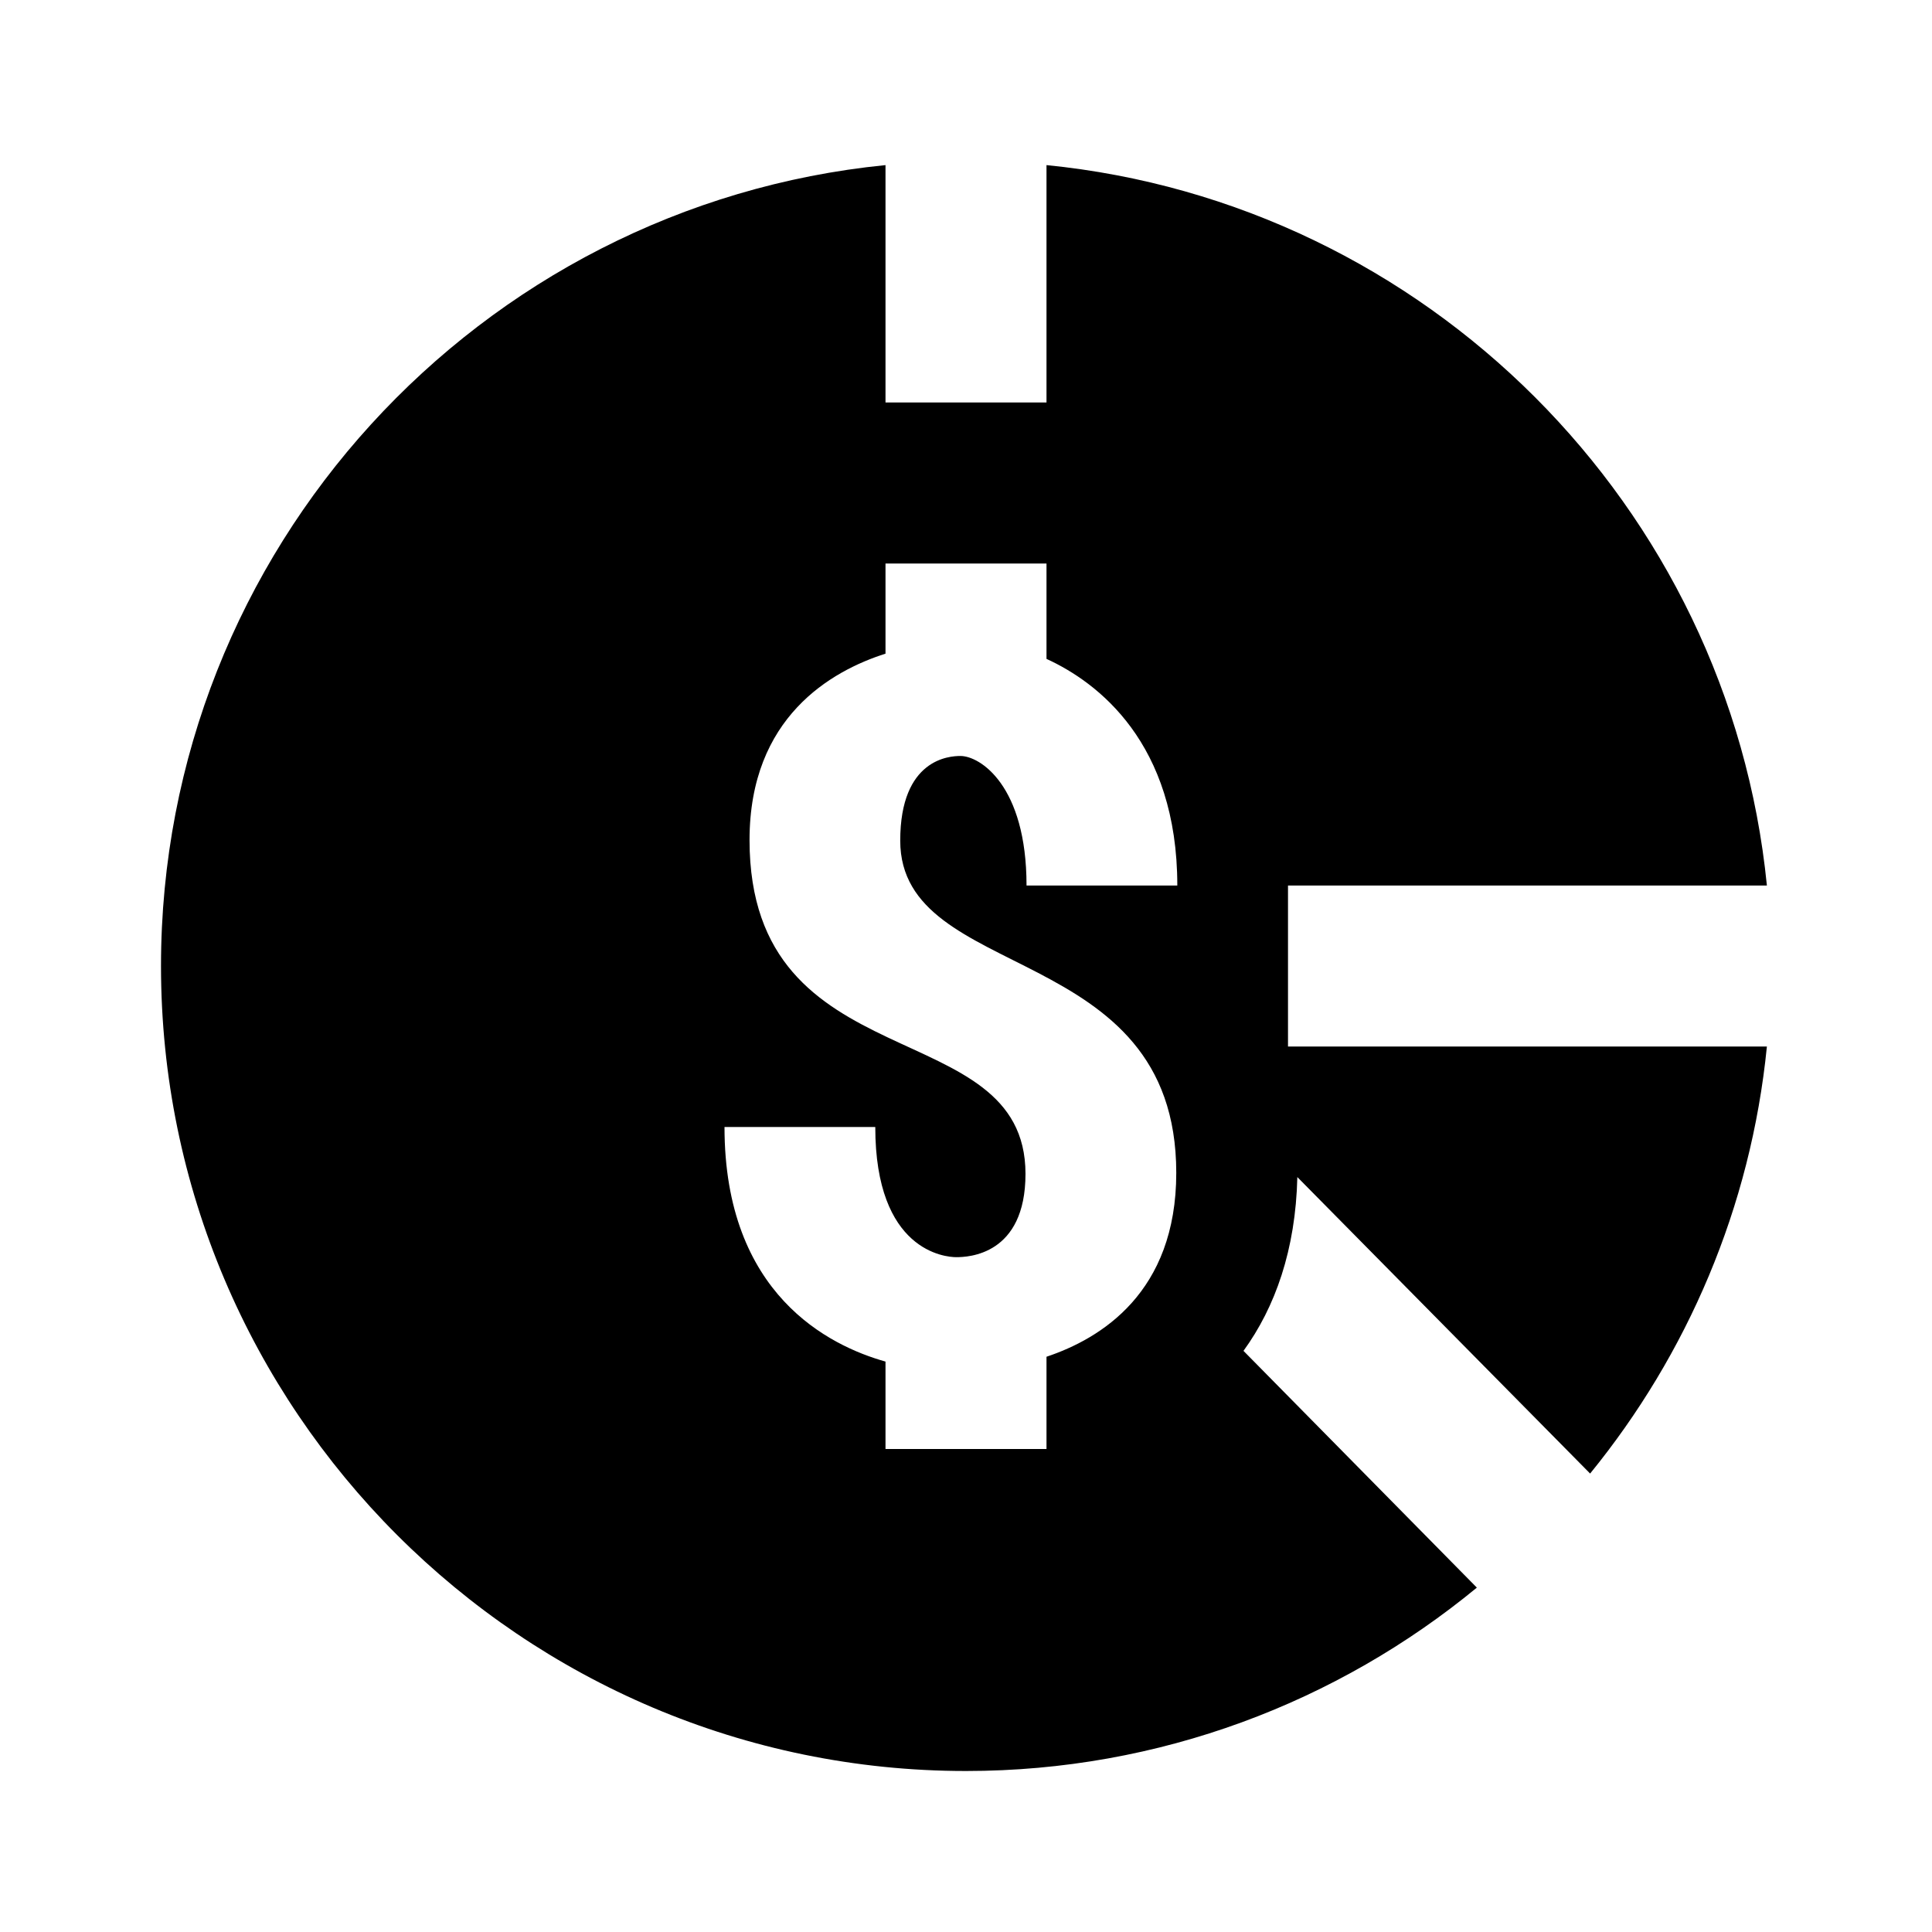 <?xml version="1.0"?>
<svg xmlns="http://www.w3.org/2000/svg" viewBox="0 0 24 24">
    <path d="M15.447,16.781c0.393-0.541,0.648-1.255,0.669-2.159l3.637,3.683C20.958,16.826,21.75,15,21.949,13H16v-2h5.949 C21.479,6.283,17.717,2.521,13,2.051V5h-2V2.051C5.954,2.554,2,6.824,2,12c0,5.514,4.486,10,10,10c2.408,0,4.619-0.856,6.346-2.278 L15.447,16.781z M14.612,14.57c0,1.488-0.939,2.059-1.612,2.284V18h-2v-1.086C10.306,16.719,9,16.083,9,14h1.873 c0,1.546,0.873,1.617,1.006,1.617c0.146,0,0.86-0.024,0.86-1.035c0-2.018-3.428-1.122-3.428-4.147c0-1.526,1.017-2.101,1.689-2.315 V7h2v1.185c0.635,0.29,1.625,1.041,1.625,2.815h-1.873c0-1.243-0.578-1.609-0.821-1.609c-0.133,0-0.748,0.032-0.748,1.052 C11.184,12.224,14.612,11.669,14.612,14.57z"/>
</svg>
